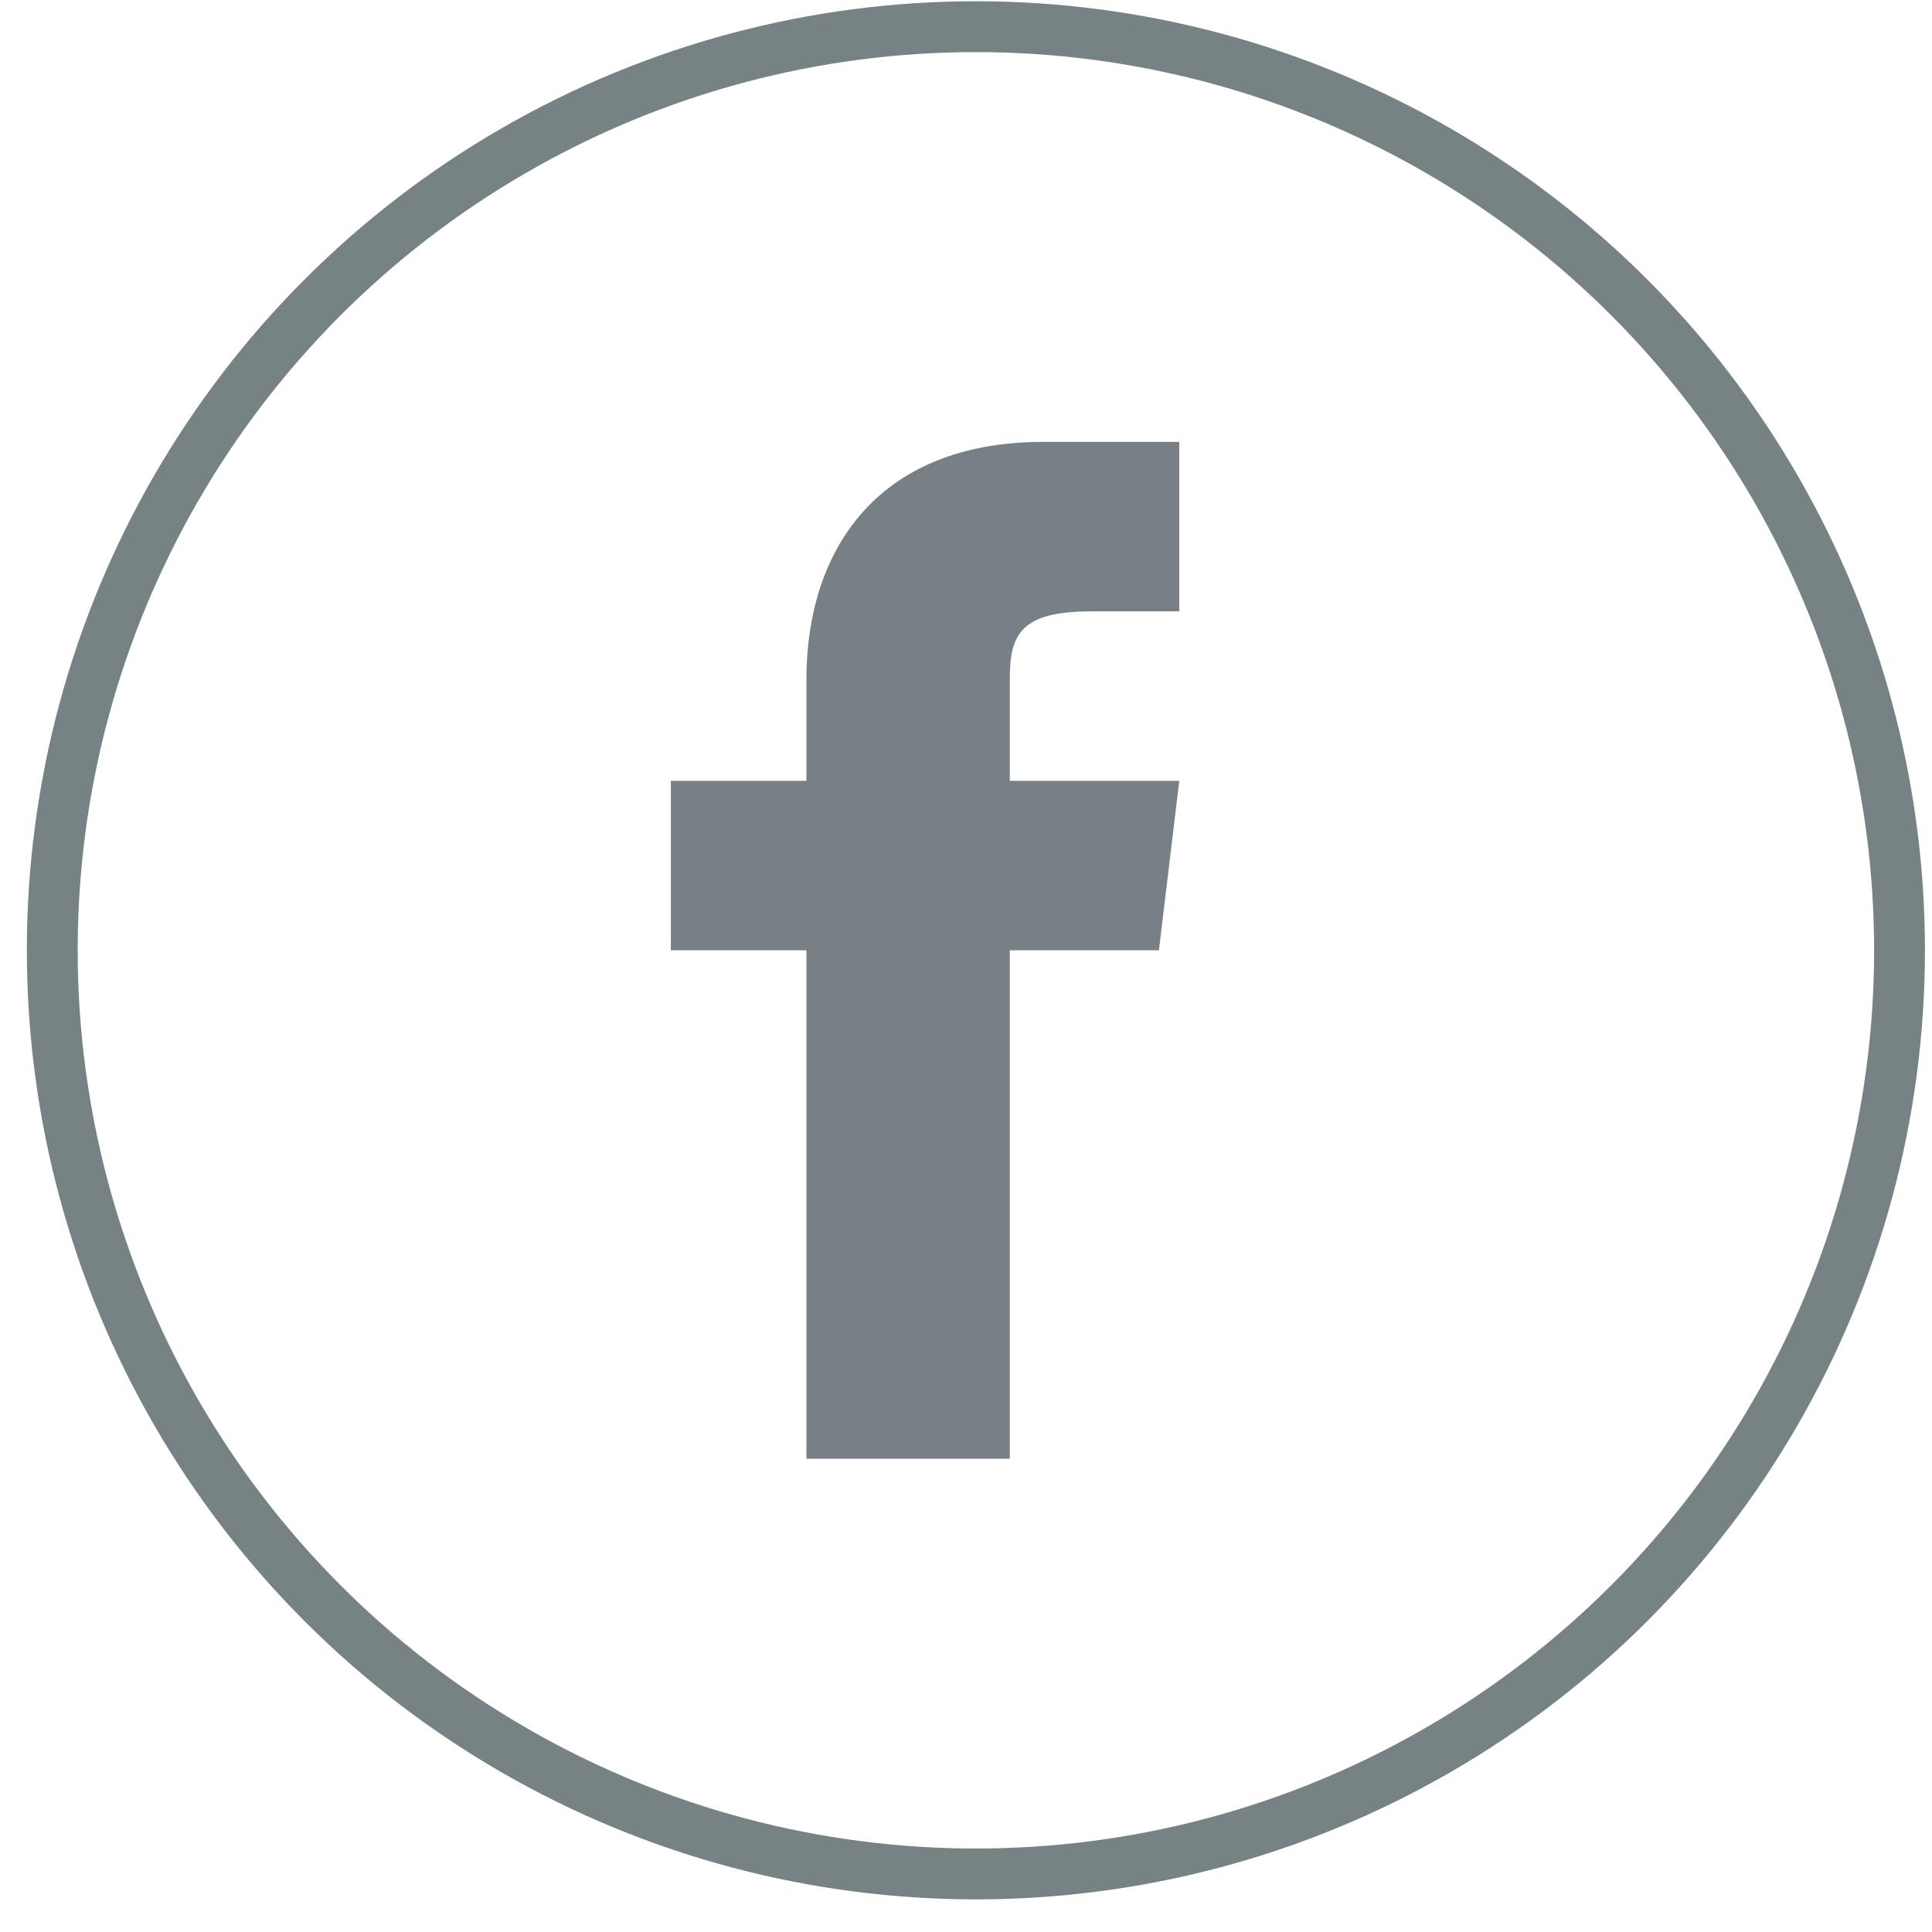<svg width="57" height="57" viewBox="0 0 57 57" fill="none" xmlns="http://www.w3.org/2000/svg">
<circle cx="28.792" cy="28.037" r="27.25" stroke="#778285" stroke-width="1.5"/>
<path d="M29.792 23.037V20.037C29.792 18.737 30.092 18.037 32.192 18.037H34.792V13.037H30.792C25.792 13.037 23.792 16.337 23.792 20.037V23.037H19.792V28.037H23.792V43.037H29.792V28.037H34.192L34.792 23.037H29.792Z" fill="#778084"/>
</svg>
